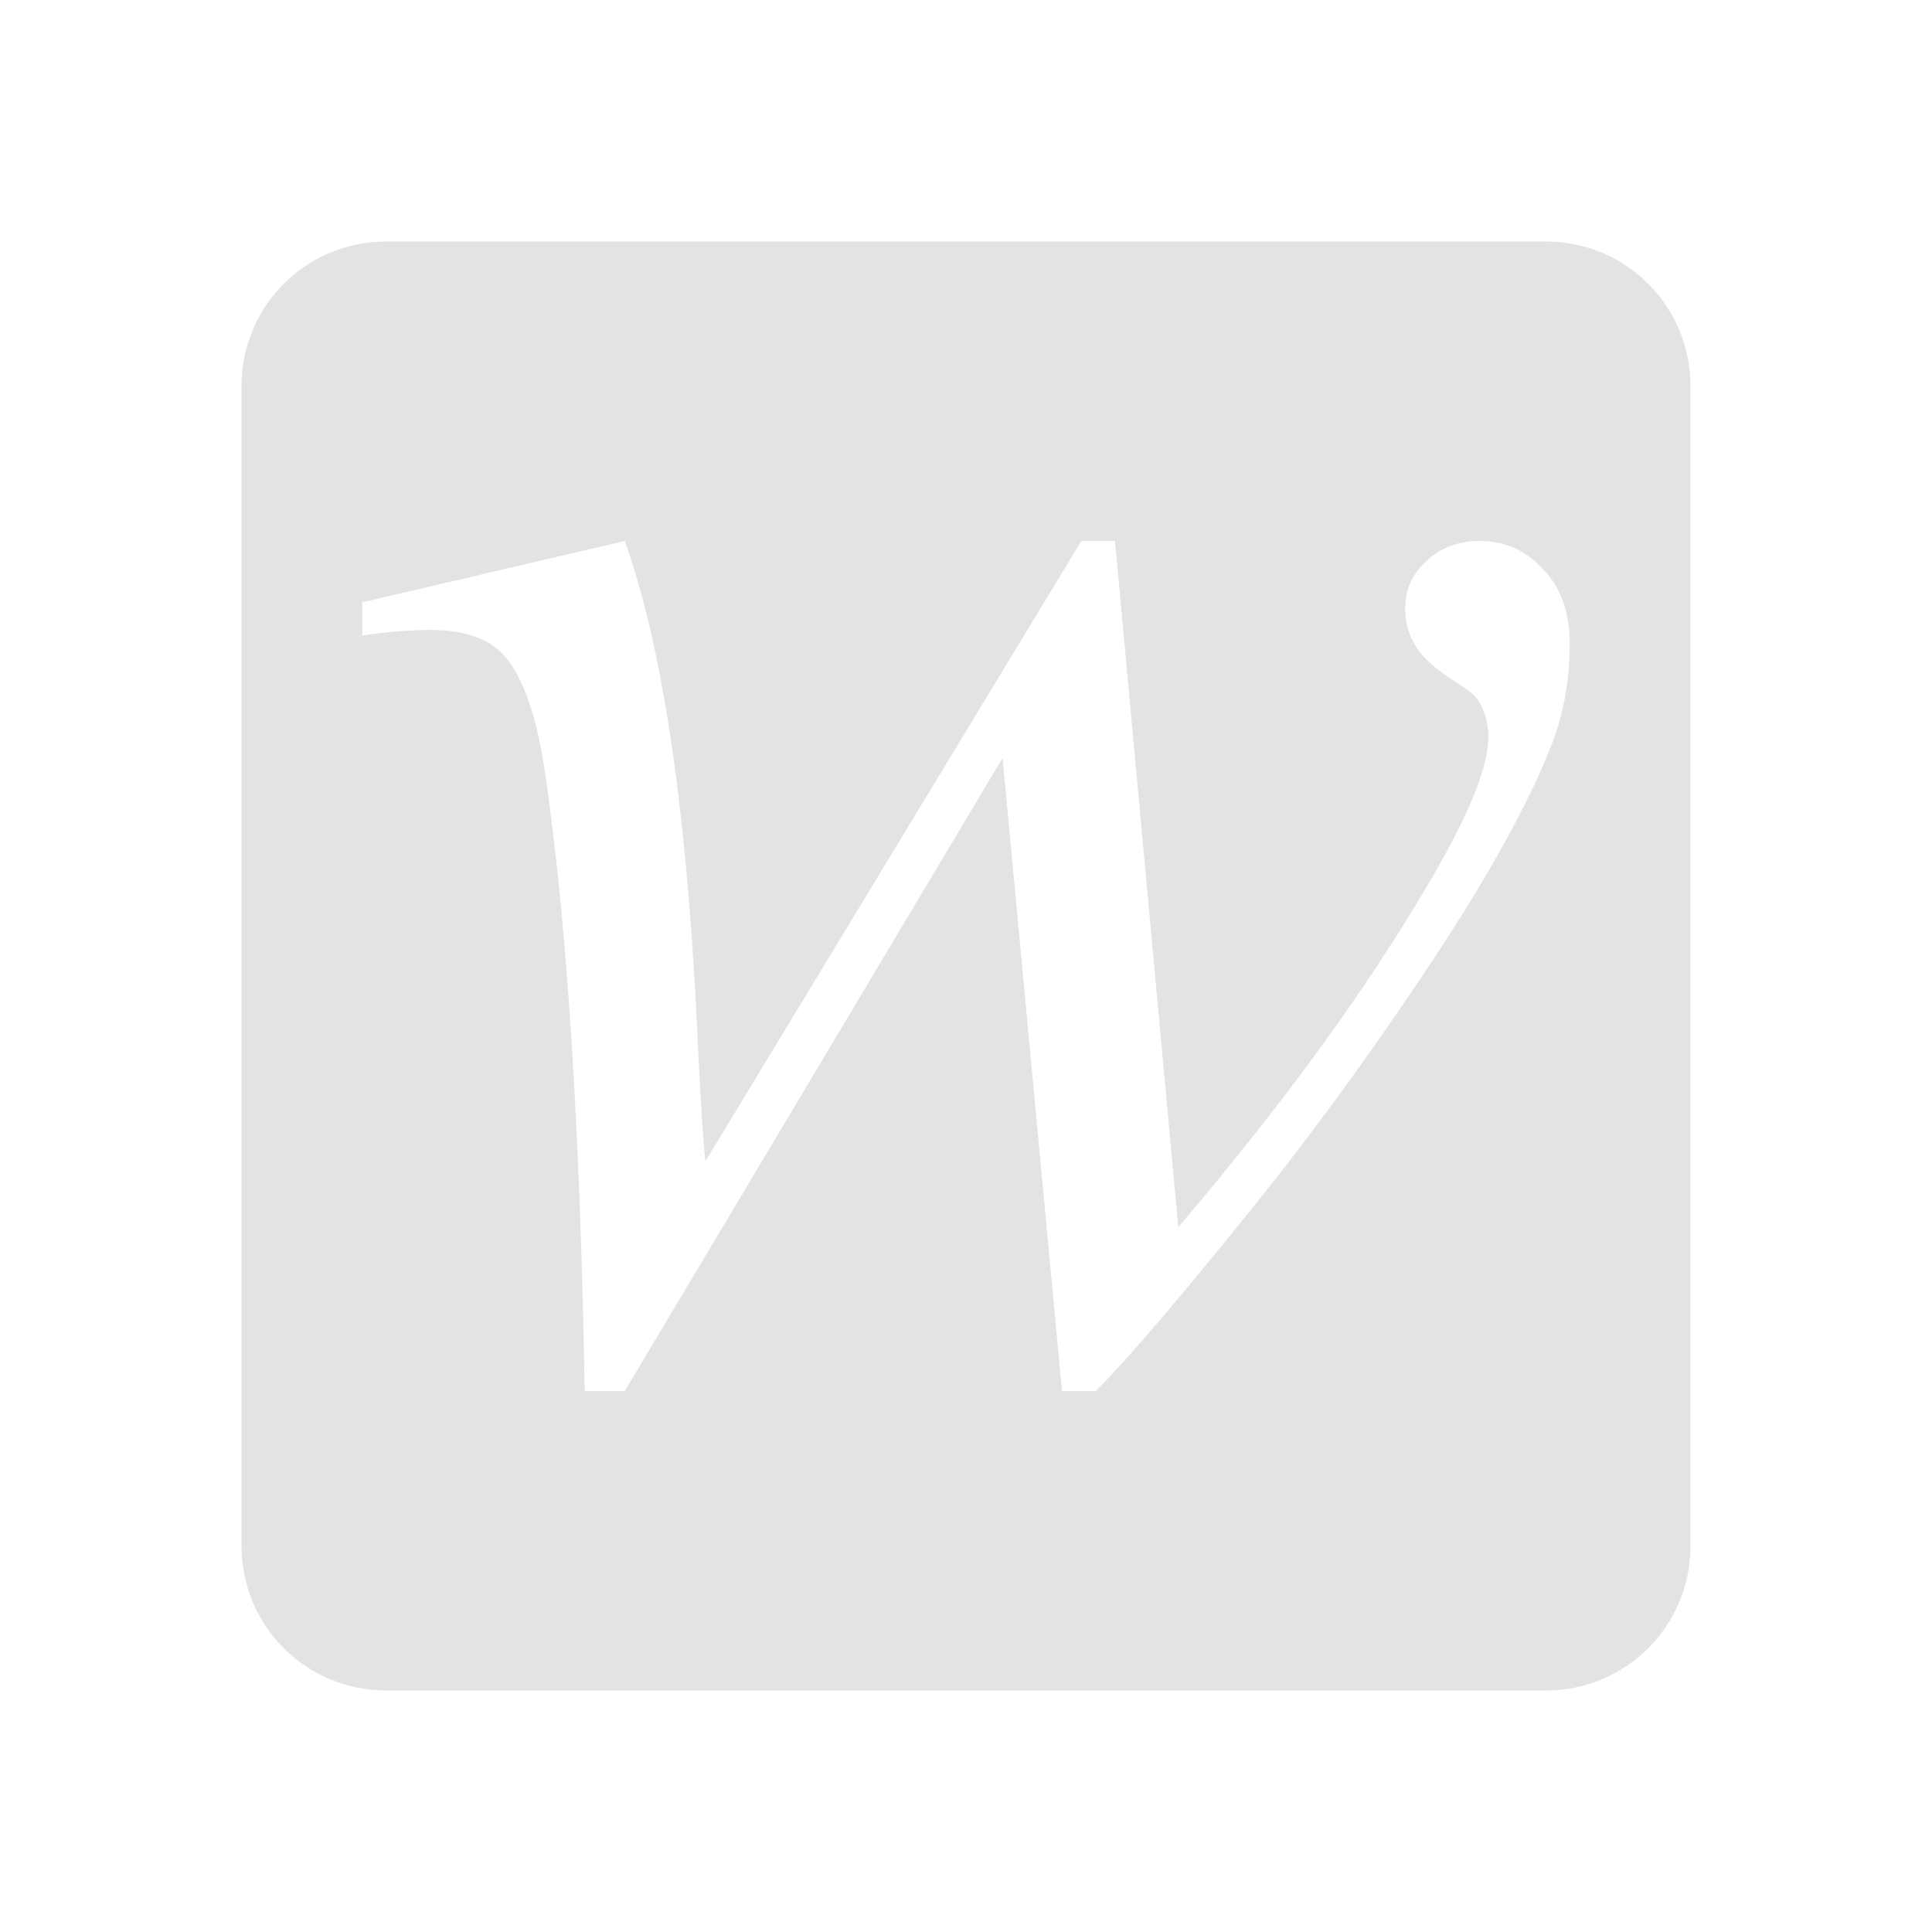 <?xml version="1.0" encoding="UTF-8" standalone="no"?>
<!-- Created with Inkscape (http://www.inkscape.org/) -->

<svg xmlns:dc="http://purl.org/dc/elements/1.1/" xmlns:cc="http://creativecommons.org/ns#" xmlns:rdf="http://www.w3.org/1999/02/22-rdf-syntax-ns#" xmlns:svg="http://www.w3.org/2000/svg" xmlns="http://www.w3.org/2000/svg" xmlns:sodipodi="http://sodipodi.sourceforge.net/DTD/sodipodi-0.dtd" xmlns:inkscape="http://www.inkscape.org/namespaces/inkscape" width="16" height="16" viewBox="0 0 16 16" version="1.1" id="main" inkscape:version="0.92+devel (f318dbfe43, 2017-10-09, custom)" sodipodi:docname="artikulate-word.svg">
  <sodipodi:namedview id="base" pagecolor="#002466" bordercolor="#ffffff" borderopacity="0.30" inkscape:pageopacity="1" inkscape:pageshadow="2" inkscape:zoom="13.140625" inkscape:document-units="px" inkscape:current-layer="main" inkscape:document-rotation="0" showgrid="false" inkscape:showpageshadow="false" borderlayer="true" inkscape:window-width="1920" inkscape:window-height="1027" inkscape:window-x="0" inkscape:window-y="24" inkscape:window-maximized="1" units="px" inkscape:cx="6.7489001" inkscape:cy="8.0269054" />
  <defs id="ol-defs" />
  <g id="g831" inkscape:label="#artikulate-word" style="stroke:none">
    <path style="fill:none;stroke:none" d="M -5.5000004e-8,-4.9999999e-8 H 16 V 16 H -5.5000004e-8 Z" id="boundary" inkscape:label="#boundary" inkscape:connector-curvature="0" />
    <path inkscape:connector-curvature="0" id="rect812" d="M 3.199,2 C 2.534,2 2,2.534 2,3.199 V 12.801 C 2,13.466 2.534,14 3.199,14 H 12.801 C 13.466,14 14,13.466 14,12.801 V 3.199 C 14,2.534 13.466,2 12.801,2 Z m 1.975,2.48 c 0.303,0.843 0.501,2.139 0.592,3.887 0.03,0.662 0.056,1.078 0.076,1.25 L 8.955,4.48 H 9.234 L 9.758,10.162 C 10.637,9.132 11.338,8.166 11.863,7.262 12.171,6.731 12.326,6.347 12.326,6.109 12.326,5.998 12.301,5.9 12.25,5.814 12.23,5.769 12.149,5.703 12.008,5.617 11.871,5.526 11.774,5.435 11.719,5.344 11.663,5.248 11.637,5.147 11.637,5.041 c 0,-0.157 0.058,-0.287 0.174,-0.393 0.116,-0.111 0.265,-0.168 0.447,-0.168 0.207,0 0.382,0.08 0.523,0.236 C 12.928,4.868 13,5.073 13,5.33 13,5.593 12.962,5.837 12.887,6.064 12.735,6.499 12.439,7.059 12,7.746 11.465,8.569 10.913,9.334 10.342,10.041 9.776,10.743 9.354,11.237 9.076,11.52 h -0.281 L 8.303,6.277 5.174,11.52 H 4.842 C 4.806,9.363 4.697,7.66 4.516,6.412 4.44,5.892 4.313,5.552 4.137,5.391 4.01,5.274 3.818,5.217 3.561,5.217 3.414,5.217 3.227,5.231 3,5.262 V 4.988 Z" style="opacity:0.6;fill:#d0d0d0;stroke-width:1.5;stroke-linecap:round;stroke:none" />
  </g>
</svg>
